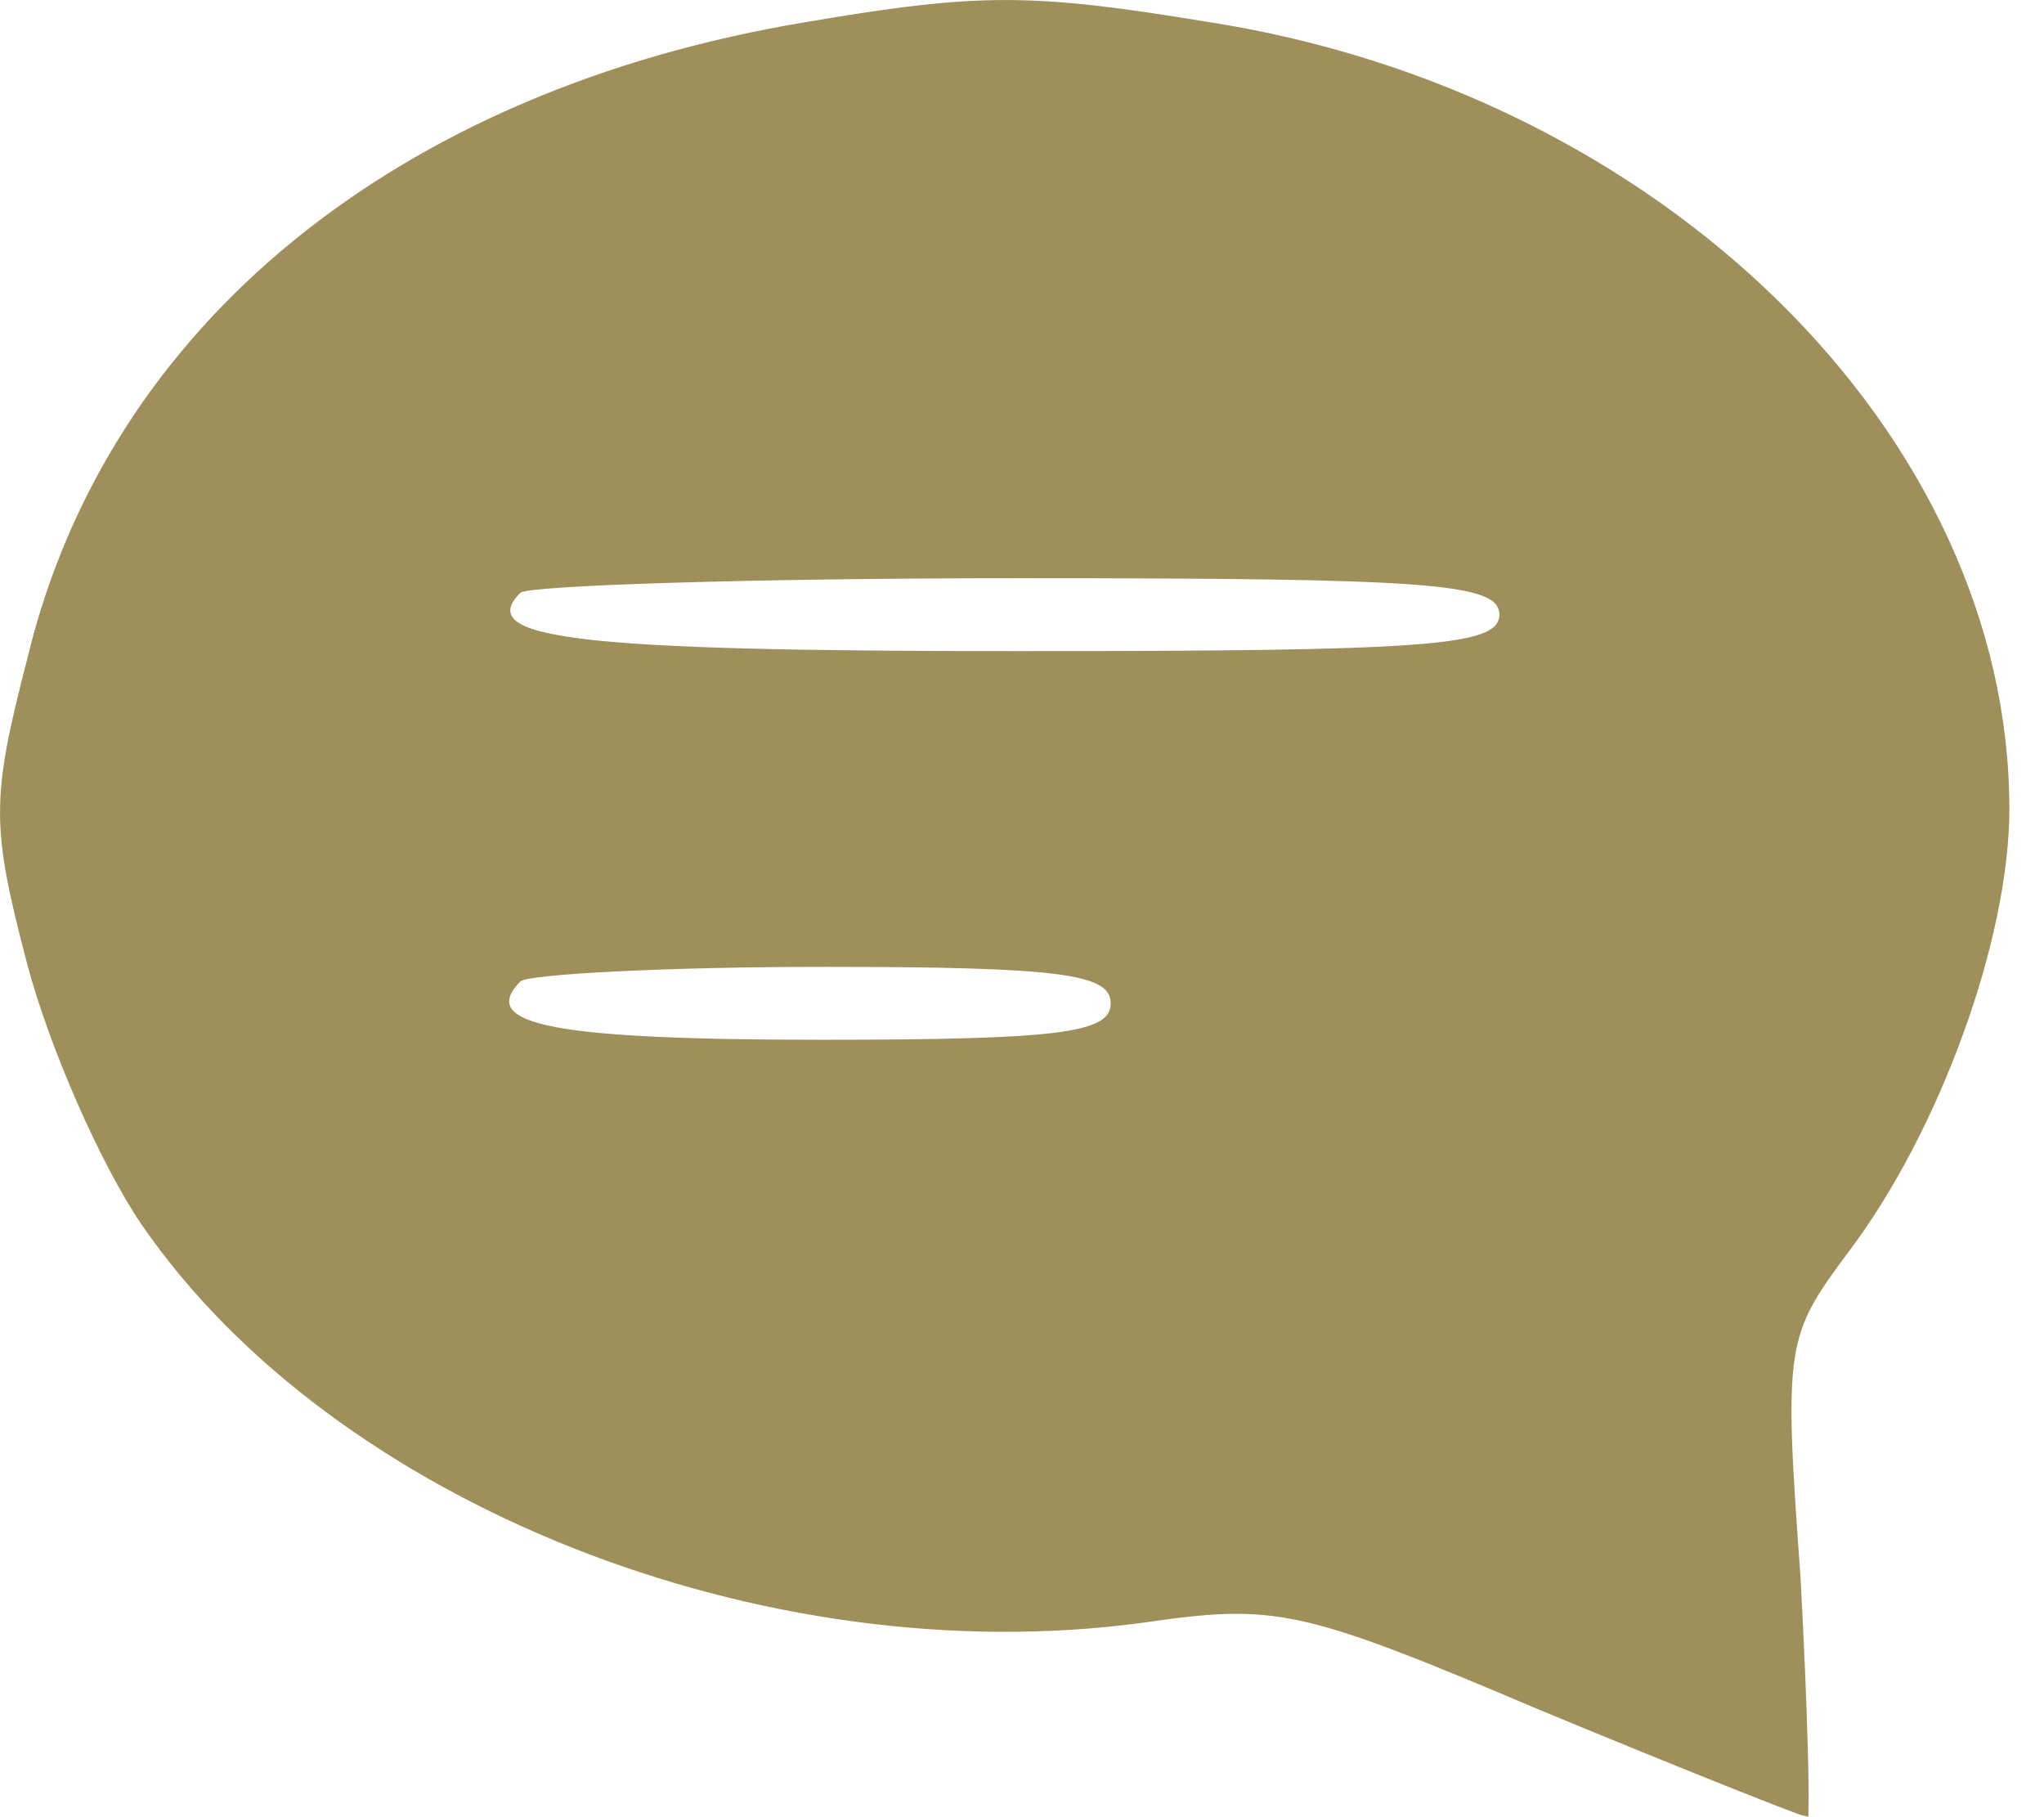 <svg width="27" height="24" viewBox="0 0 27 24" fill="none" xmlns="http://www.w3.org/2000/svg">
<g id="Group">
<path id="Vector" d="M10.671 0.355L10.671 0.355C5.268 1.25 1.477 4.348 0.426 8.711L0.426 8.711L0.426 8.712C0.185 9.643 0.067 10.189 0.067 10.729C0.067 11.268 0.185 11.806 0.425 12.721C0.713 13.806 1.384 15.339 1.924 16.134C4.442 19.799 10.095 22.038 15.079 21.367C15.963 21.239 16.494 21.189 17.204 21.344C17.909 21.498 18.79 21.854 20.376 22.527C21.306 22.912 22.172 23.265 22.814 23.521C23.134 23.649 23.399 23.753 23.587 23.825C23.681 23.861 23.755 23.889 23.808 23.908C23.813 23.91 23.818 23.912 23.823 23.913C23.824 23.874 23.825 23.82 23.825 23.752C23.825 23.593 23.821 23.362 23.813 23.075C23.797 22.503 23.765 21.709 23.717 20.828C23.605 19.292 23.556 18.488 23.641 17.93C23.728 17.362 23.955 17.046 24.372 16.484L24.372 16.484C24.961 15.704 25.487 14.684 25.866 13.642C26.246 12.599 26.476 11.54 26.476 10.684C26.476 5.786 21.922 1.282 15.944 0.355L15.944 0.355C14.773 0.162 14.024 0.067 13.283 0.067C12.543 0.067 11.81 0.162 10.671 0.355ZM19.872 8.118C19.872 8.184 19.852 8.246 19.805 8.302C19.758 8.355 19.689 8.397 19.598 8.431C19.415 8.5 19.12 8.547 18.663 8.581C17.745 8.65 16.146 8.666 13.42 8.666C10.517 8.666 8.724 8.626 7.733 8.509C7.485 8.479 7.285 8.445 7.129 8.405C6.976 8.365 6.859 8.318 6.783 8.259C6.703 8.198 6.662 8.119 6.677 8.026C6.69 7.942 6.748 7.861 6.827 7.782C6.842 7.767 6.86 7.76 6.87 7.757C6.882 7.753 6.896 7.749 6.912 7.746C6.943 7.739 6.984 7.733 7.033 7.727C7.133 7.715 7.272 7.703 7.447 7.692C7.796 7.669 8.288 7.648 8.886 7.63C10.082 7.594 11.703 7.57 13.452 7.57C16.162 7.57 17.753 7.586 18.667 7.654C19.122 7.688 19.416 7.736 19.598 7.804C19.69 7.838 19.759 7.88 19.805 7.934C19.852 7.989 19.872 8.052 19.872 8.118ZM14.738 13.251C14.738 13.309 14.726 13.365 14.694 13.417C14.664 13.468 14.617 13.511 14.555 13.547C14.433 13.617 14.242 13.666 13.962 13.703C13.399 13.775 12.44 13.799 10.853 13.799C9.105 13.799 7.96 13.751 7.323 13.63C7.163 13.599 7.033 13.563 6.932 13.522C6.832 13.48 6.754 13.43 6.707 13.366C6.657 13.298 6.647 13.22 6.673 13.141C6.697 13.066 6.752 12.991 6.827 12.915C6.838 12.905 6.851 12.898 6.86 12.893C6.87 12.889 6.881 12.884 6.892 12.881C6.915 12.874 6.944 12.867 6.976 12.861C7.042 12.849 7.132 12.837 7.241 12.826C7.461 12.803 7.765 12.782 8.13 12.764C8.862 12.727 9.841 12.703 10.885 12.703C12.456 12.703 13.407 12.727 13.966 12.8C14.244 12.836 14.434 12.886 14.555 12.956C14.617 12.992 14.664 13.034 14.695 13.086C14.726 13.137 14.738 13.194 14.738 13.251Z" fill="#9F8F5B" stroke="#9F8F5B" stroke-width="0.133"/>
</g>
</svg>
